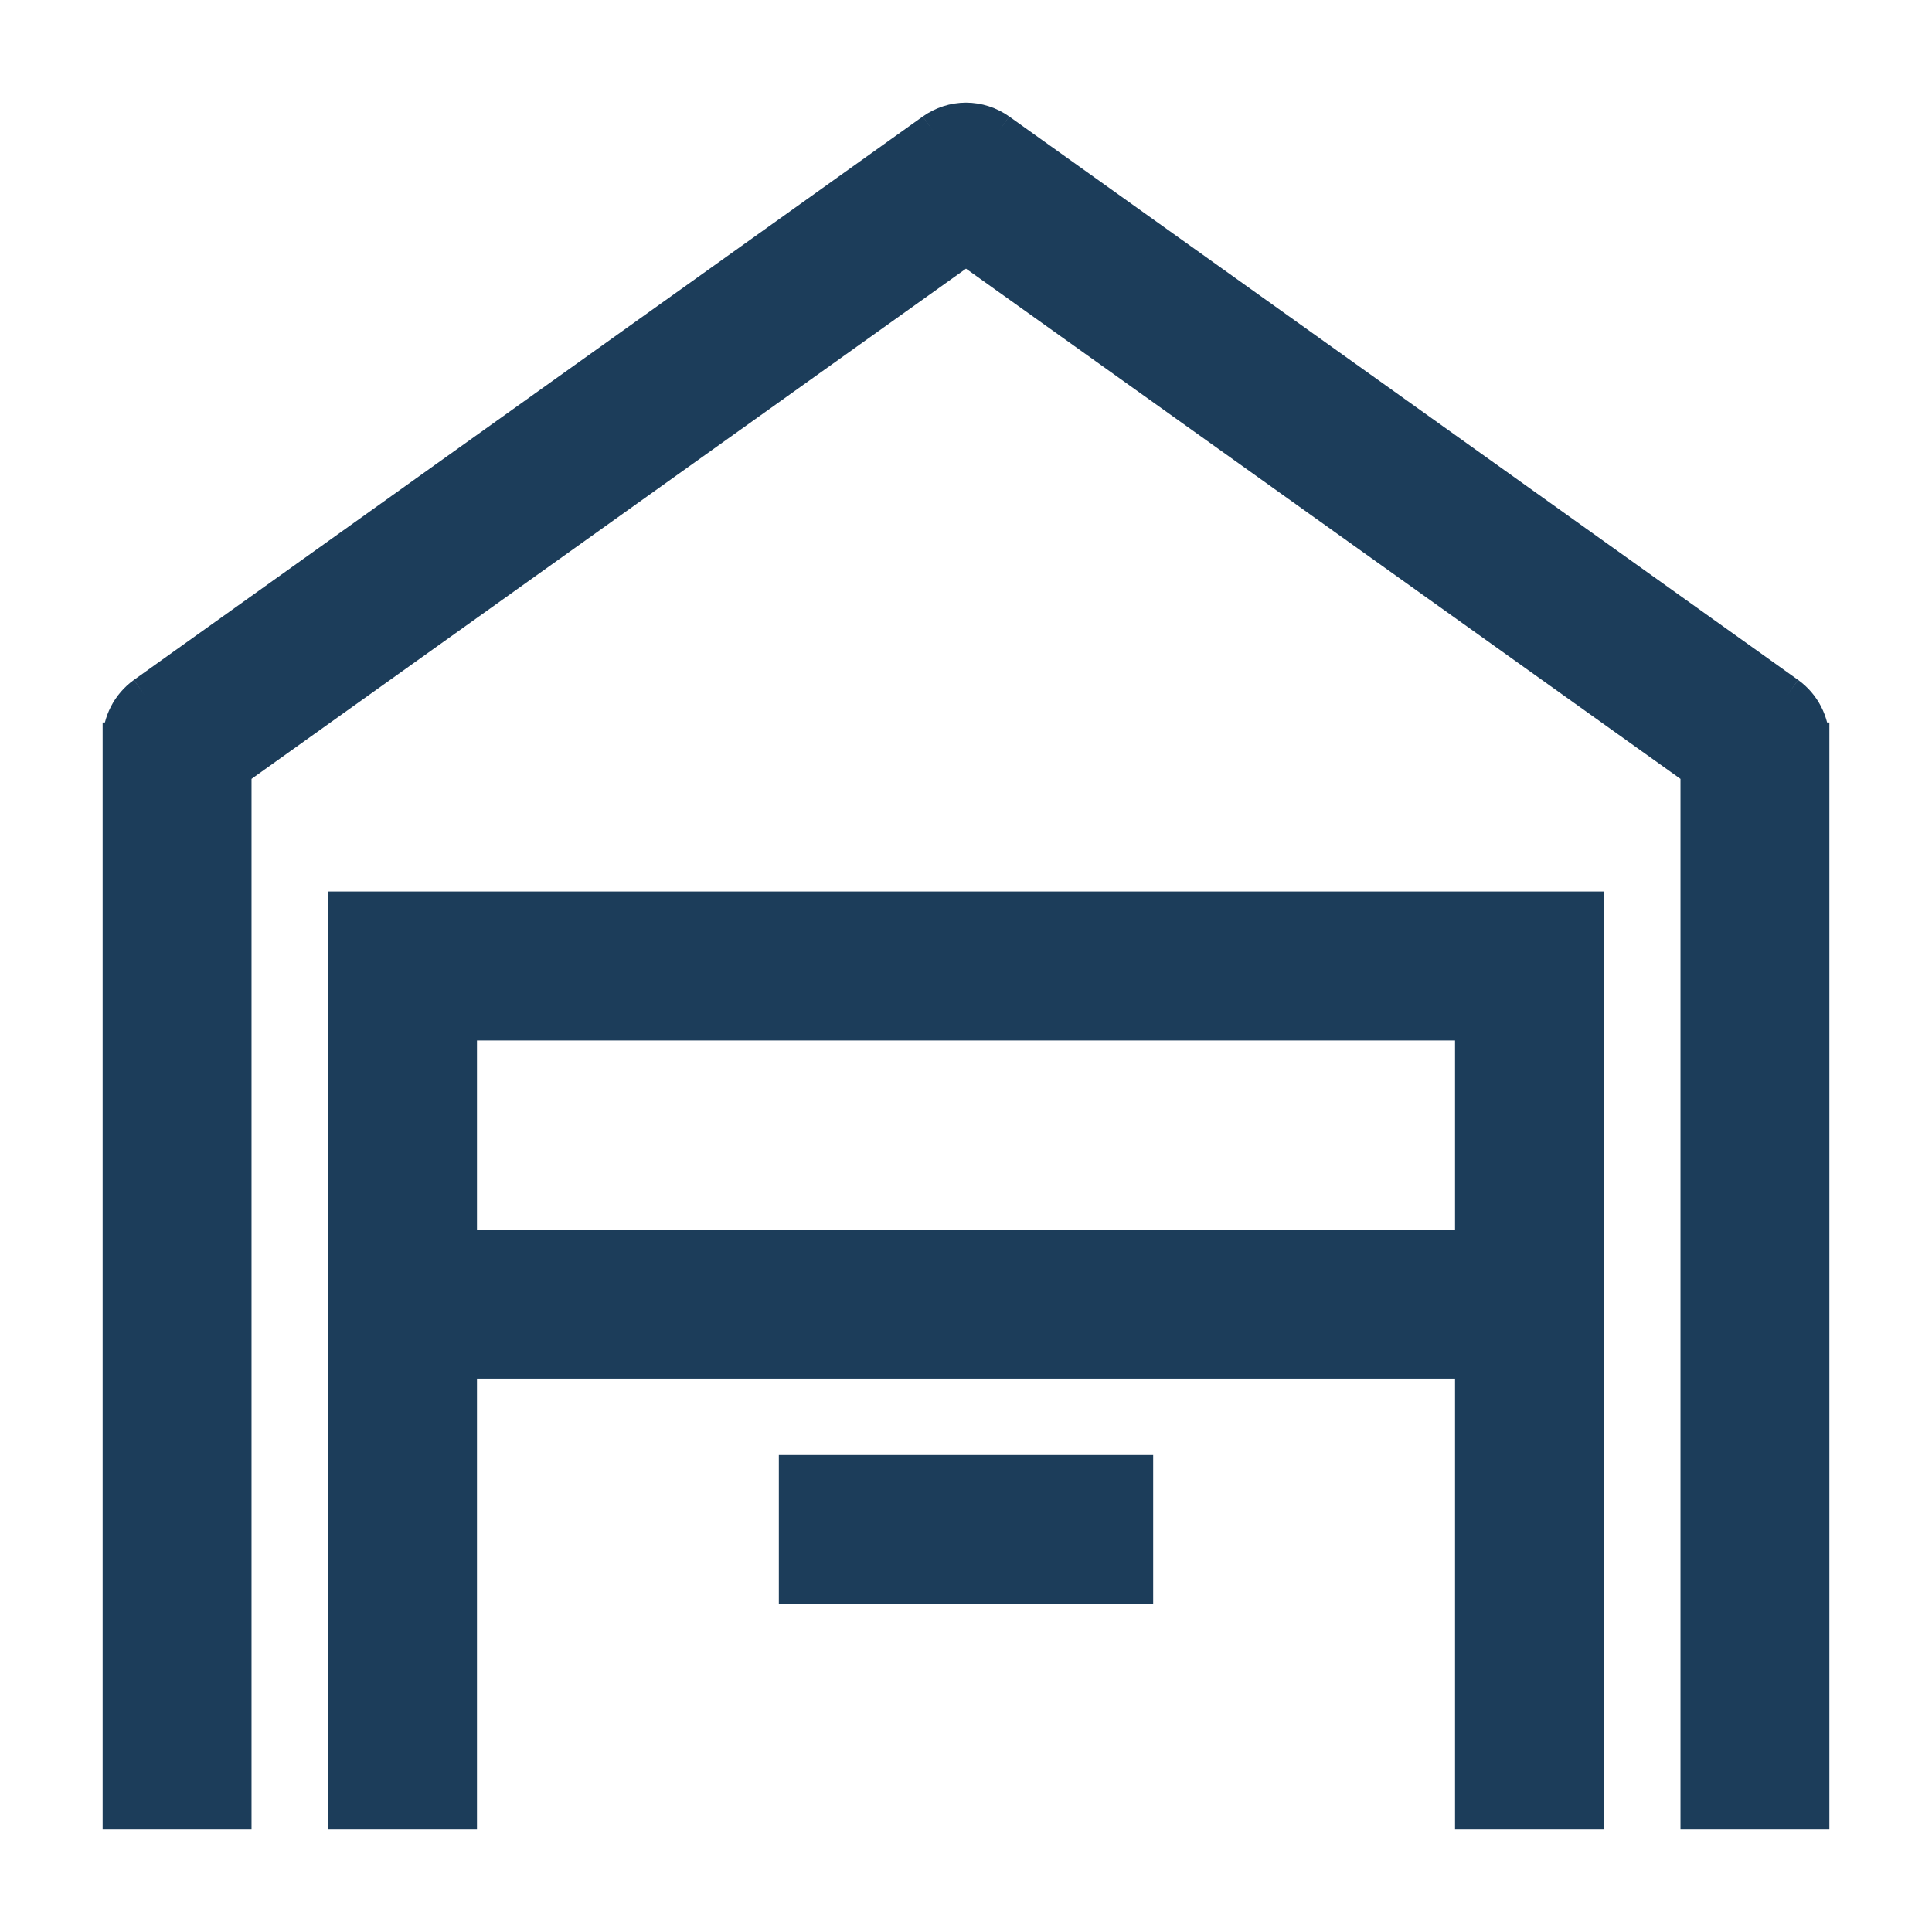<svg width="16" height="16" viewBox="0 0 16 16" fill="none" xmlns="http://www.w3.org/2000/svg">
<g clip-path="url(#clip0_0_533)">
<path d="M1.467 6.133L1.196 5.753C1.135 5.797 1.086 5.854 1.052 5.92C1.018 5.986 1 6.059 1 6.133H1.467ZM8 1.467L8.271 1.087C8.192 1.031 8.097 1 8 1C7.903 1 7.808 1.031 7.729 1.087L8 1.467ZM14.533 6.133H15C15 6.059 14.982 5.986 14.948 5.92C14.914 5.854 14.865 5.797 14.804 5.753L14.533 6.133ZM3.333 8V7.533H2.867V8H3.333ZM12.667 8H13.133V7.533H12.667V8ZM1.933 15V6.133H1V15H1.933ZM1.737 6.513L8.271 1.847L7.729 1.087L1.196 5.753L1.737 6.513ZM7.729 1.847L14.263 6.513L14.804 5.753L8.271 1.087L7.729 1.847ZM14.067 6.133V15H15V6.133H14.067ZM3.8 15V8H2.867V15H3.8ZM3.333 8.467H12.667V7.533H3.333V8.467ZM12.2 8V15H13.133V8H12.2ZM3.333 11.267H12.667V10.333H3.333V11.267ZM6.6 13.133H9.4V12.2H6.6V13.133Z" fill="#1C3D5A"/>
<path d="M1.196 5.753L1.467 6.133H1M1.196 5.753C1.135 5.797 1.086 5.854 1.052 5.92C1.018 5.986 1 6.059 1 6.133M1.196 5.753L7.729 1.087M1.196 5.753L1.737 6.513L8.271 1.847L7.729 1.087M1 6.133H1.933V15H1V6.133ZM8.271 1.087L8 1.467L7.729 1.087M8.271 1.087C8.192 1.031 8.097 1 8 1C7.903 1 7.808 1.031 7.729 1.087M8.271 1.087L14.804 5.753M8.271 1.087L7.729 1.847L14.263 6.513L14.804 5.753M15 6.133H14.533L14.804 5.753M15 6.133C15 6.059 14.982 5.986 14.948 5.92C14.914 5.854 14.865 5.797 14.804 5.753M15 6.133V15H14.067V6.133H15ZM3.333 7.533V8H2.867M3.333 7.533H2.867V8M3.333 7.533H12.667M3.333 7.533V8.467H12.667V7.533M2.867 8H3.8V15H2.867V8ZM13.133 8H12.667V7.533M13.133 8V7.533H12.667M13.133 8V15H12.2V8H13.133ZM3.333 11.267H12.667V10.333H3.333V11.267ZM6.6 13.133H9.4V12.2H6.6V13.133Z" stroke="#1C3D5A" stroke-width="0.3"/>
</g>
<defs>
<clipPath id="clip0_0_533">
<rect width="16" height="16" fill="white"/>
</clipPath>
</defs>
</svg>
